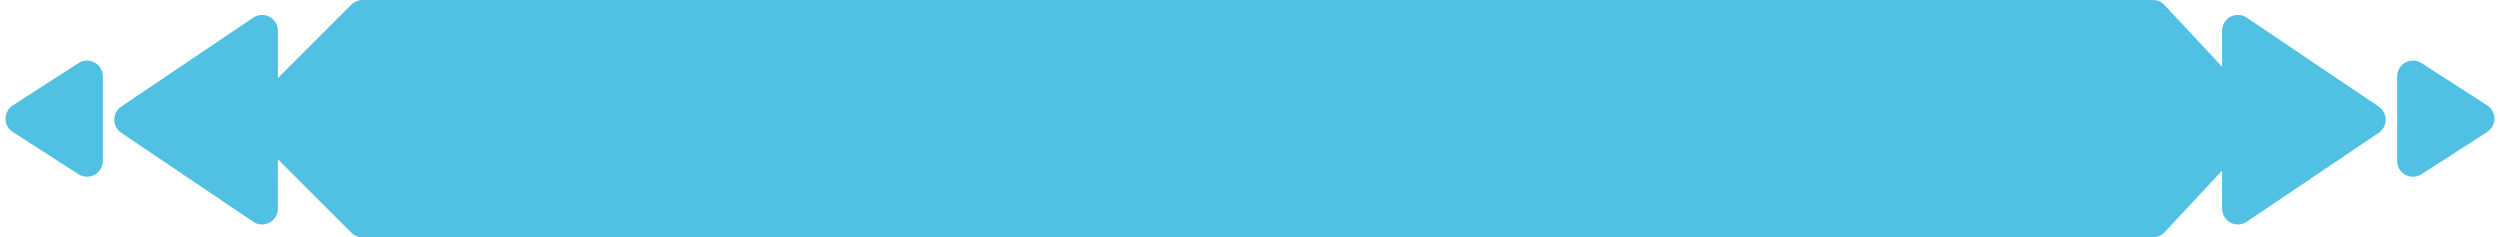 <svg xmlns="http://www.w3.org/2000/svg" width="316" height="30" viewBox="0 0 316 30">
    <path fill="#50C1E3" fill-rule="evenodd" d="M272.13 0a2 2 0 0 1 1.463.635l7.277 7.797.001-4.543a2 2 0 0 1 3.118-1.659l16.679 11.24a2 2 0 0 1 0 3.318l-16.68 11.24a2 2 0 0 1-3.117-1.659v-4.802l-7.278 7.798a2 2 0 0 1-1.462.635H45.828a2 2 0 0 1-1.414-.586l-9.286-9.285.001 6.24a2 2 0 0 1-3.118 1.659l-16.679-11.24a2 2 0 0 1 0-3.318l16.68-11.24a2 2 0 0 1 3.117 1.659V9.87L44.413.586A2 2 0 0 1 45.828 0h226.303zM305 7.663a2 2 0 0 1 1.082.318l8.301 5.337a2 2 0 0 1 0 3.364l-8.301 5.337A2 2 0 0 1 303 20.337V9.663a2 2 0 0 1 2-2zm-292.318.919A2 2 0 0 1 13 9.663v10.674a2 2 0 0 1-3.082 1.682l-8.301-5.337a2 2 0 0 1 0-3.364L9.918 7.98a2 2 0 0 1 2.764.6z"/>
</svg>
